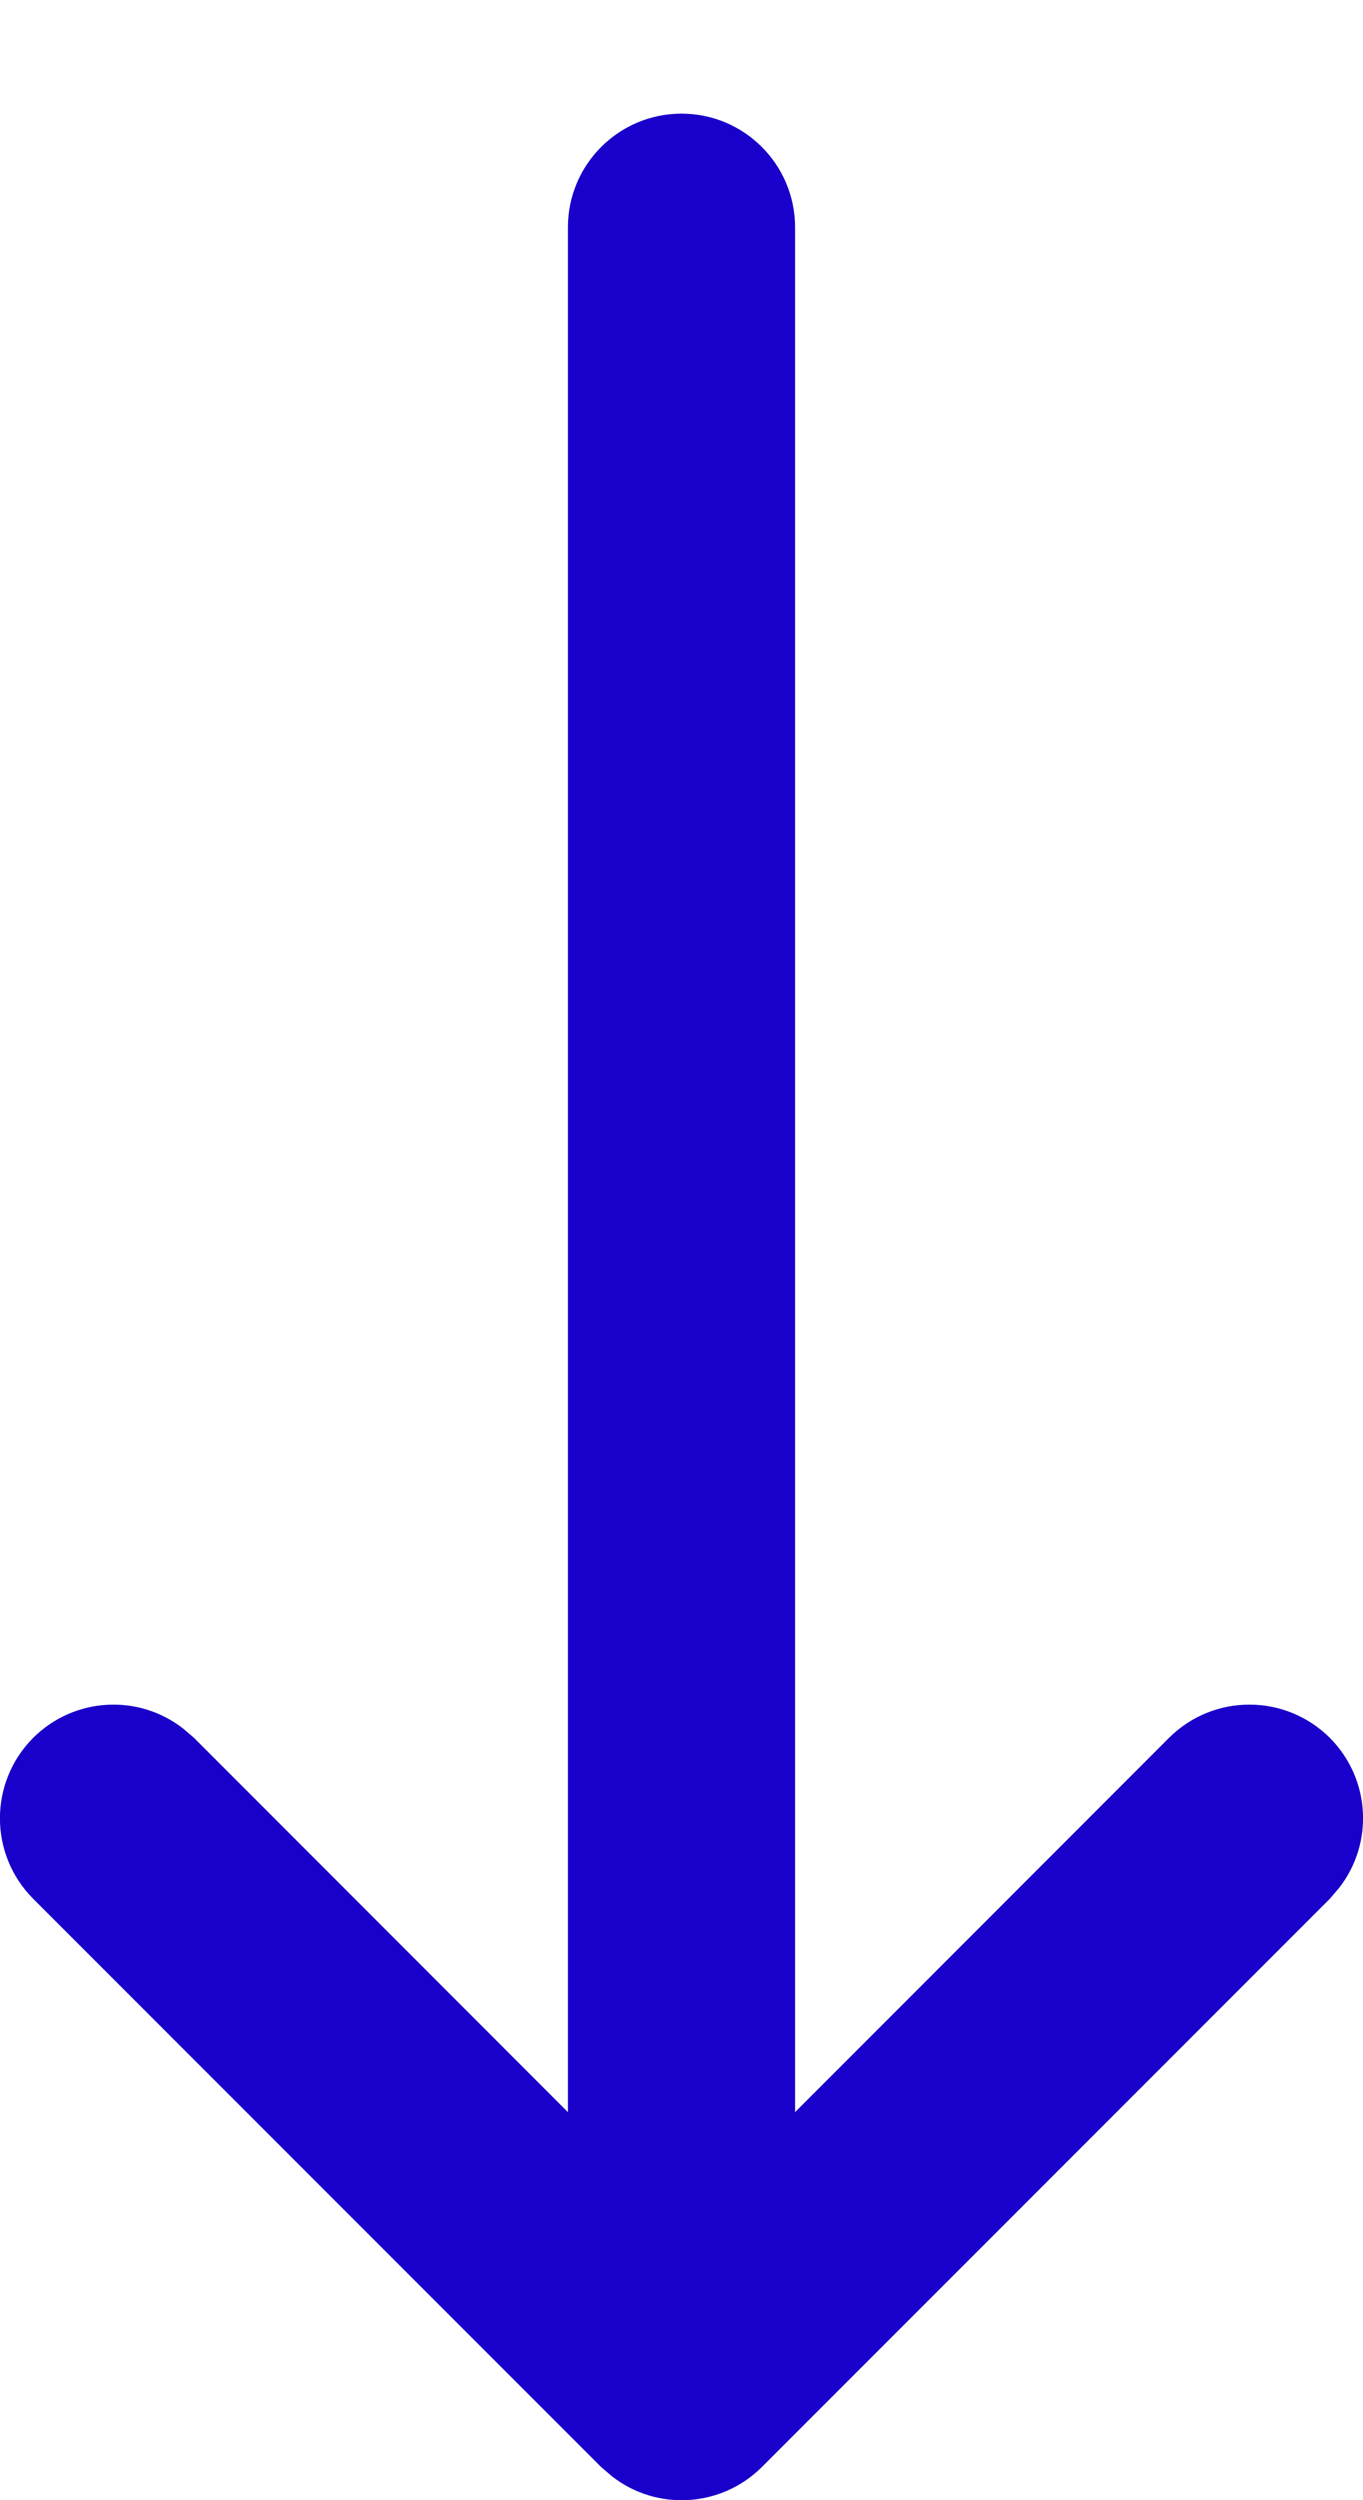 <svg width="6" height="11" viewBox="0 0 6 11" fill="none" xmlns="http://www.w3.org/2000/svg">
<path fill-rule="evenodd" clip-rule="evenodd" d="M0.146 7.646C0.327 7.466 0.61 7.452 0.806 7.605L0.854 7.646L3 9.793L5.146 7.646C5.342 7.451 5.658 7.451 5.854 7.646C6.034 7.827 6.048 8.11 5.895 8.306L5.854 8.354L3.354 10.854C3.173 11.034 2.89 11.048 2.694 10.895L2.646 10.854L0.146 8.354C-0.049 8.158 -0.049 7.842 0.146 7.646Z" fill="#1900CA"/>
<path d="M2.5 10C2.5 10.276 2.724 10.5 3 10.5C3.276 10.5 3.5 10.276 3.5 10V1C3.5 0.724 3.276 0.5 3 0.5C2.724 0.5 2.5 0.724 2.5 1V10Z" fill="#1900CA"/>
</svg>
